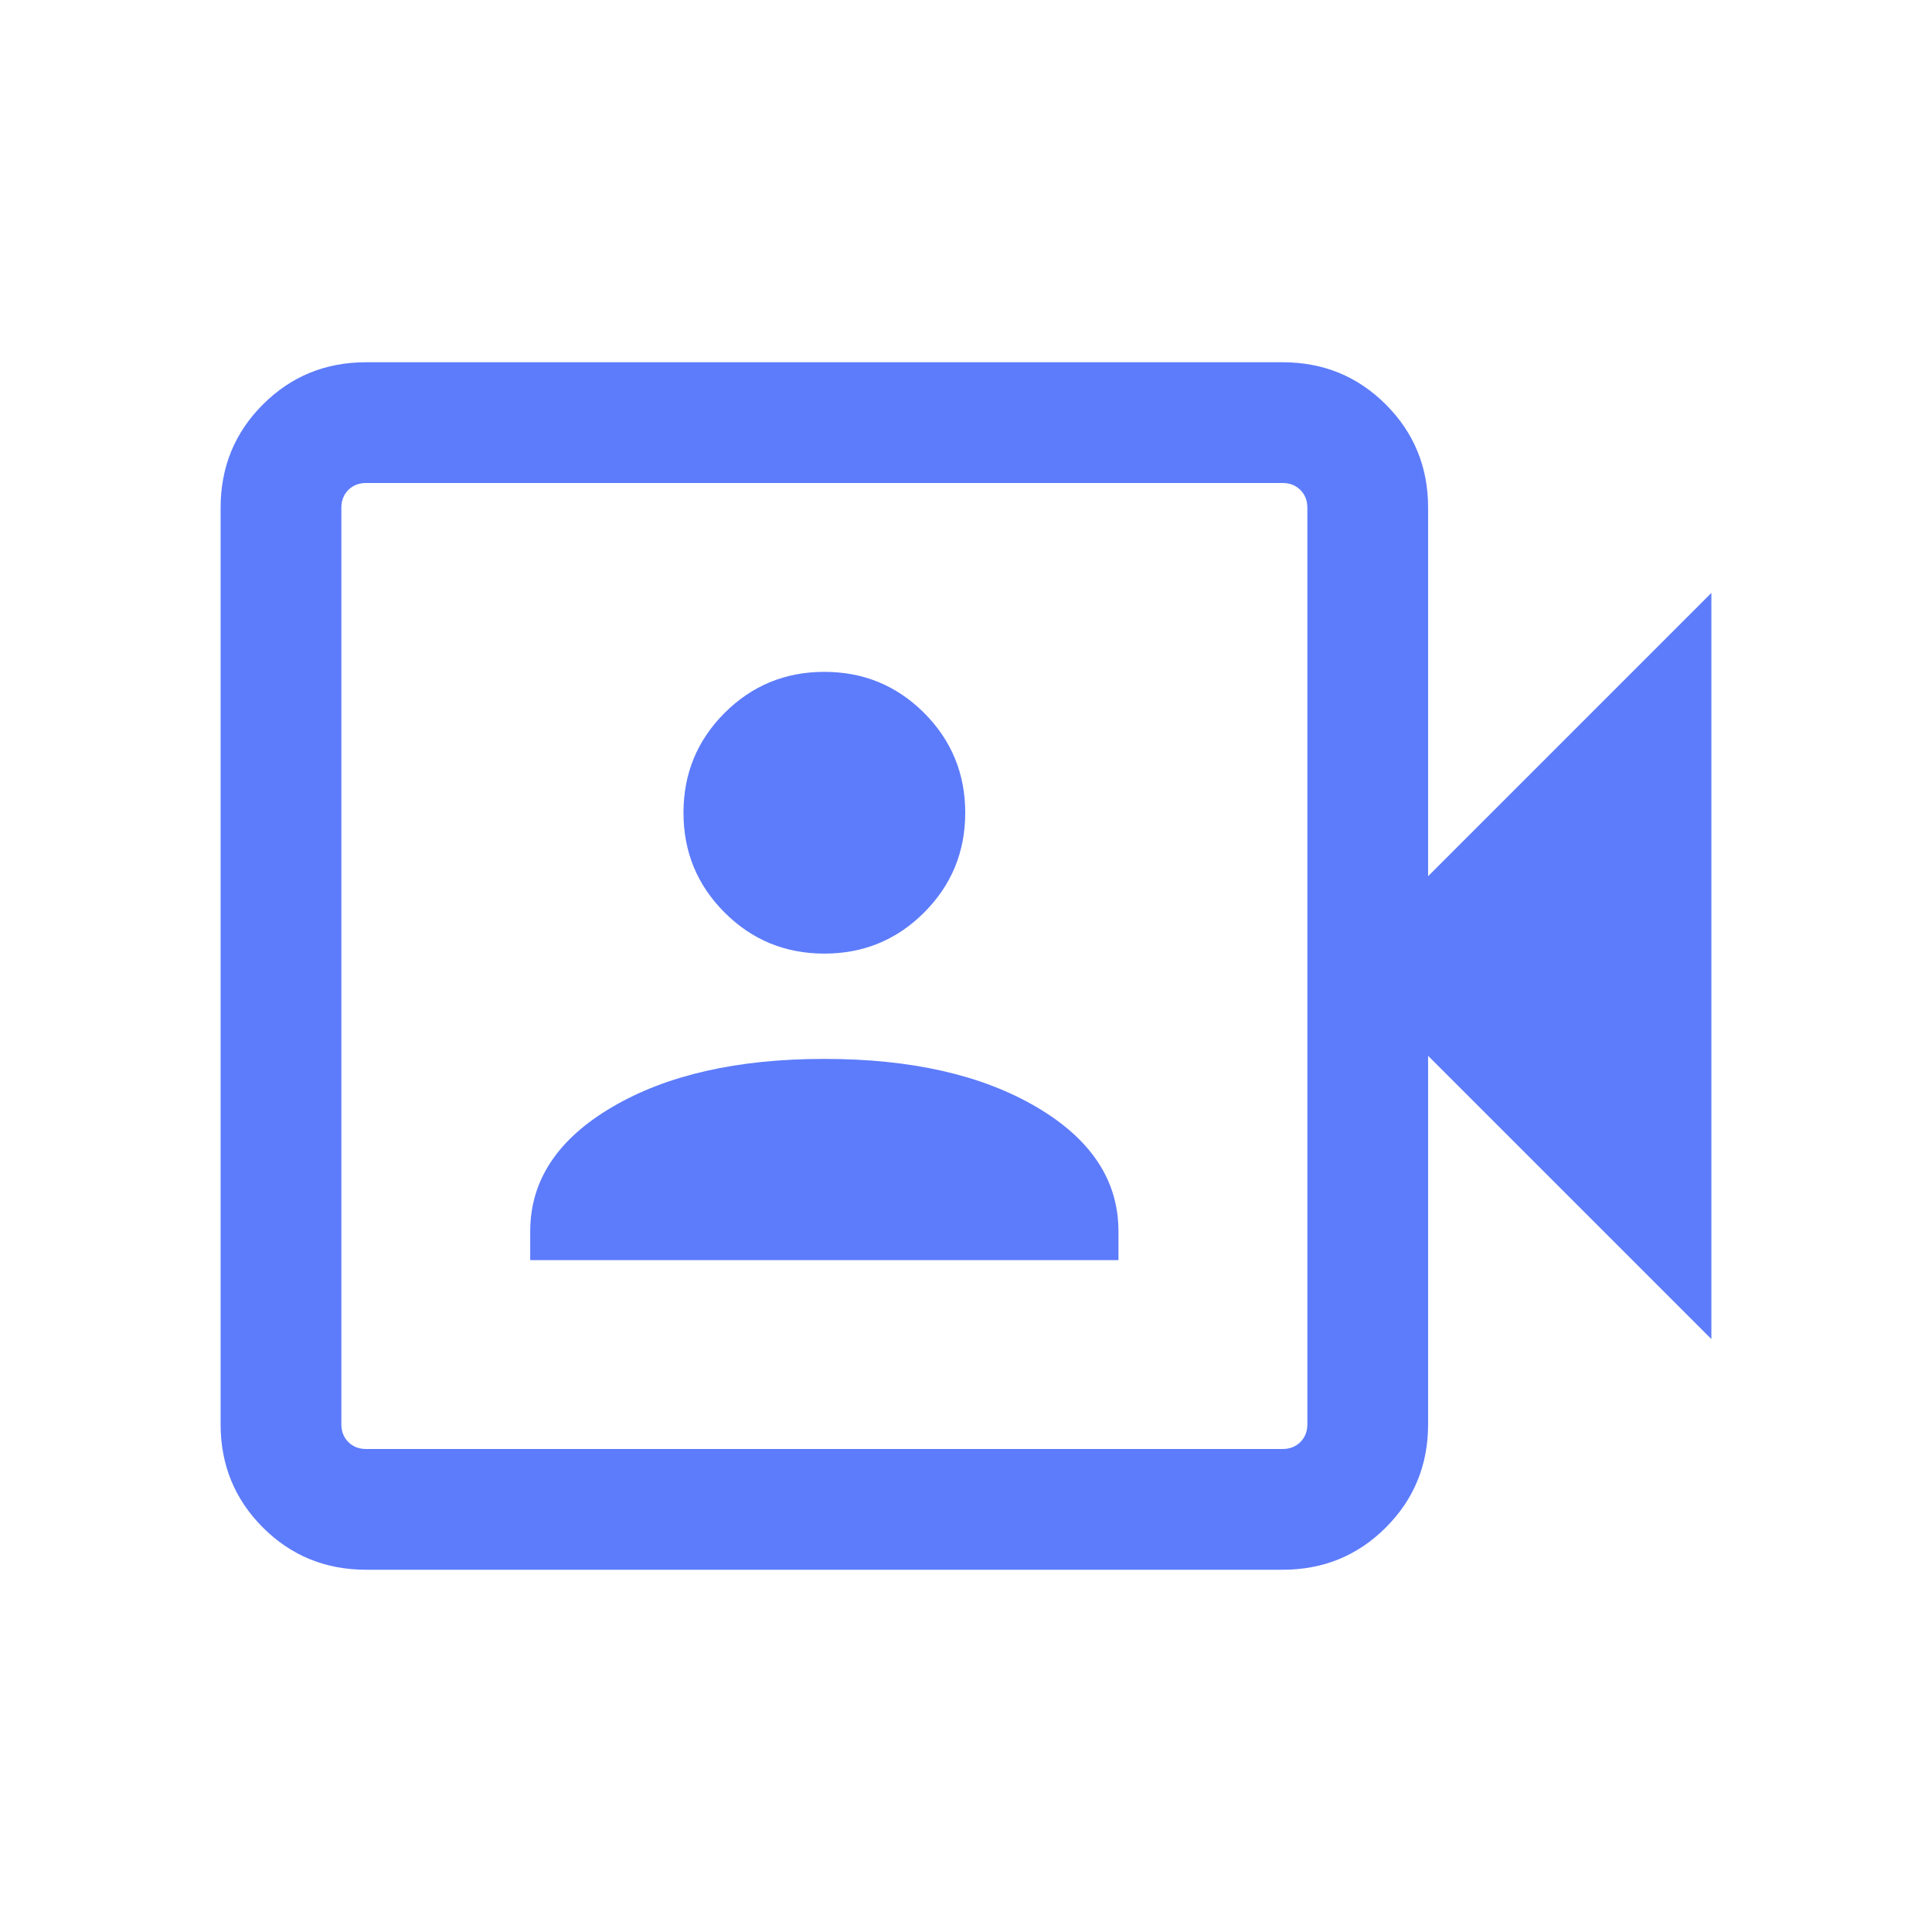 <svg width="48" height="48" viewBox="0 0 48 48" fill="none" xmlns="http://www.w3.org/2000/svg">
<path d="M13.173 31.308H27.788V30.592C27.788 29.331 27.11 28.301 25.752 27.504C24.394 26.706 22.637 26.308 20.481 26.308C18.325 26.308 16.567 26.706 15.21 27.504C13.852 28.301 13.173 29.331 13.173 30.592V31.308ZM20.481 23.692C21.453 23.692 22.279 23.352 22.96 22.671C23.64 21.99 23.981 21.164 23.981 20.192C23.981 19.221 23.64 18.394 22.96 17.713C22.279 17.033 21.453 16.692 20.481 16.692C19.509 16.692 18.683 17.033 18.002 17.713C17.321 18.394 16.981 19.221 16.981 20.192C16.981 21.164 17.321 21.99 18.002 22.671C18.683 23.352 19.509 23.692 20.481 23.692ZM9.096 39C8.086 39 7.231 38.65 6.531 37.95C5.831 37.25 5.481 36.395 5.481 35.385V12.615C5.481 11.605 5.831 10.75 6.531 10.05C7.231 9.35 8.086 9 9.096 9H31.865C32.876 9 33.731 9.35 34.431 10.05C35.131 10.75 35.481 11.605 35.481 12.615V21.769L42.519 14.731V33.269L35.481 26.231V35.385C35.481 36.395 35.131 37.25 34.431 37.95C33.731 38.65 32.876 39 31.865 39H9.096ZM9.096 36H31.865C32.045 36 32.192 35.942 32.308 35.827C32.423 35.712 32.481 35.564 32.481 35.385V12.615C32.481 12.436 32.423 12.289 32.308 12.173C32.192 12.058 32.045 12 31.865 12H9.096C8.917 12 8.769 12.058 8.654 12.173C8.539 12.289 8.481 12.436 8.481 12.615V35.385C8.481 35.564 8.539 35.712 8.654 35.827C8.769 35.942 8.917 36 9.096 36Z" fill="#5D7CFB"/>
</svg>
